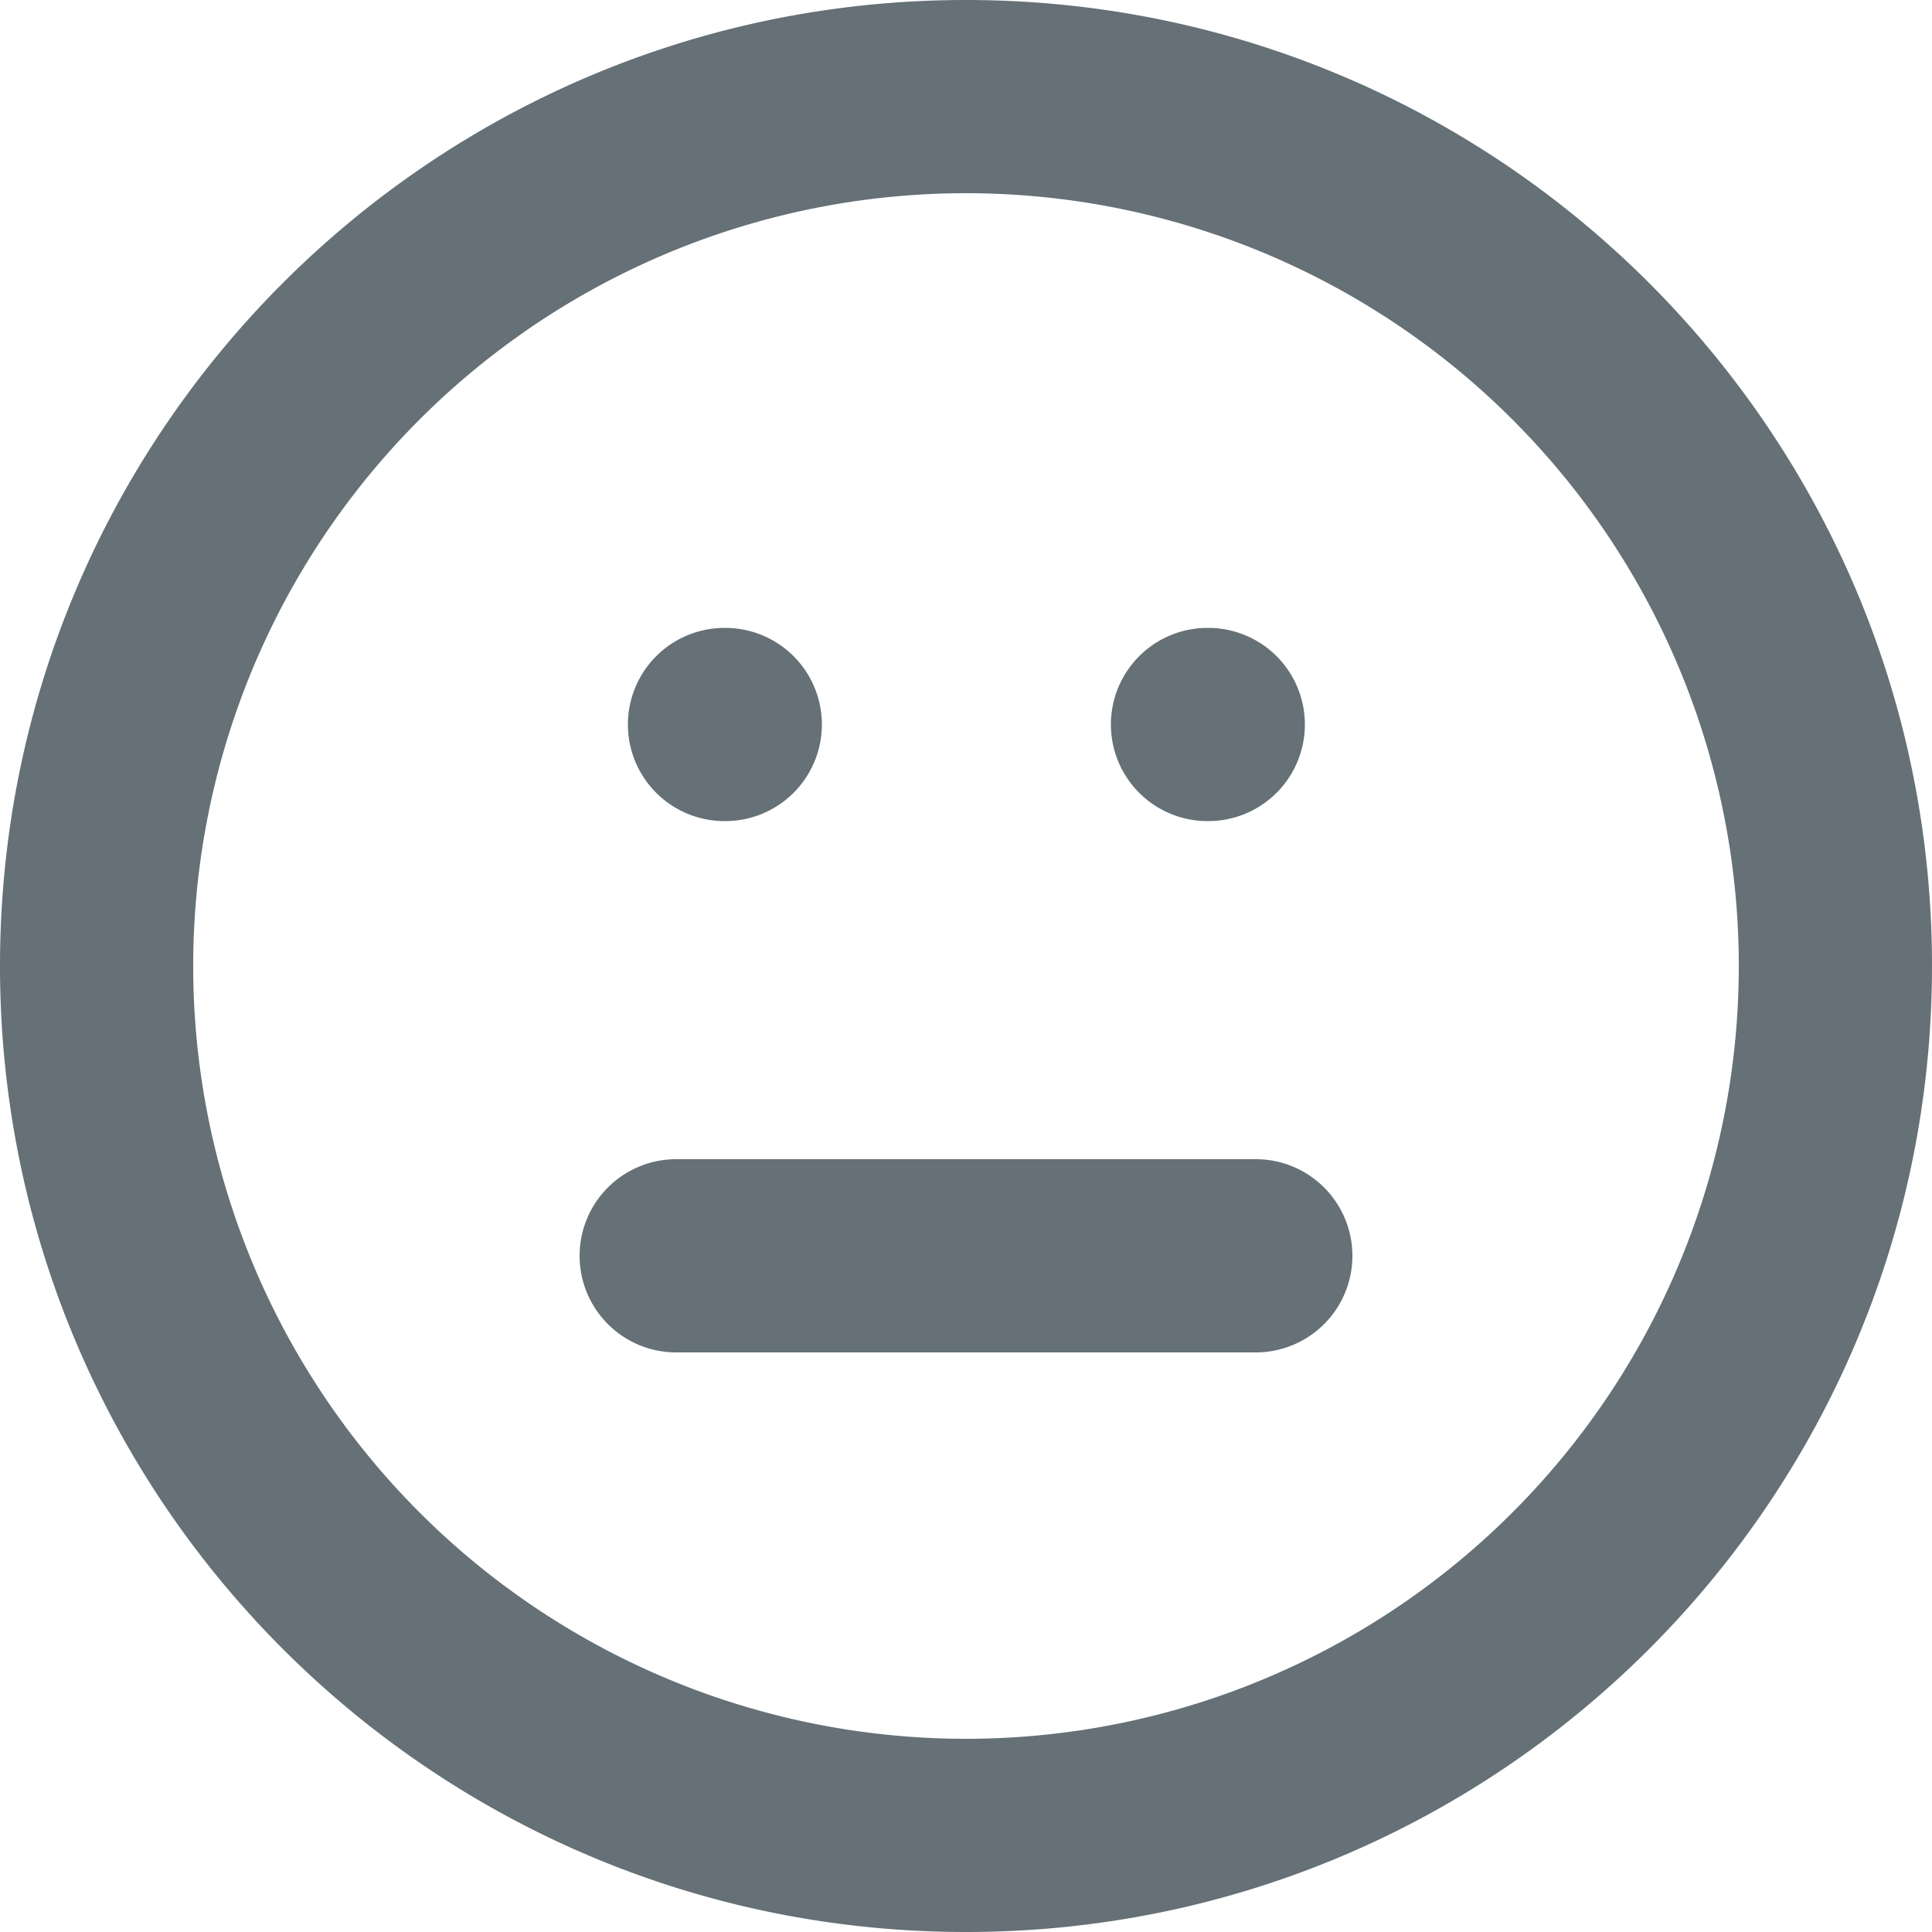 <svg width="20" height="20" fill="none" xmlns="http://www.w3.org/2000/svg"><g clip-path="url(#a)"><path fill-rule="evenodd" clip-rule="evenodd" d="M10 2a8 8 0 1 0 0 16 8 8 0 0 0 0-16zM0 10C0 4.477 4.477 0 10 0s10 4.477 10 10-4.477 10-10 10S0 15.523 0 10zm6.5-2.5a1 1 0 0 1 1-1h.008a1 1 0 1 1 0 2H7.5a1 1 0 0 1-1-1zm5 0a1 1 0 0 1 1-1h.008a1 1 0 1 1 0 2H12.5a1 1 0 0 1-1-1zM6 13a1 1 0 0 1 1-1h6a1 1 0 1 1 0 2H7a1 1 0 0 1-1-1z" fill="#657077"/></g><defs><clipPath id="a"><path fill="#fff" d="M0 0h20v20H0z"/></clipPath></defs></svg>